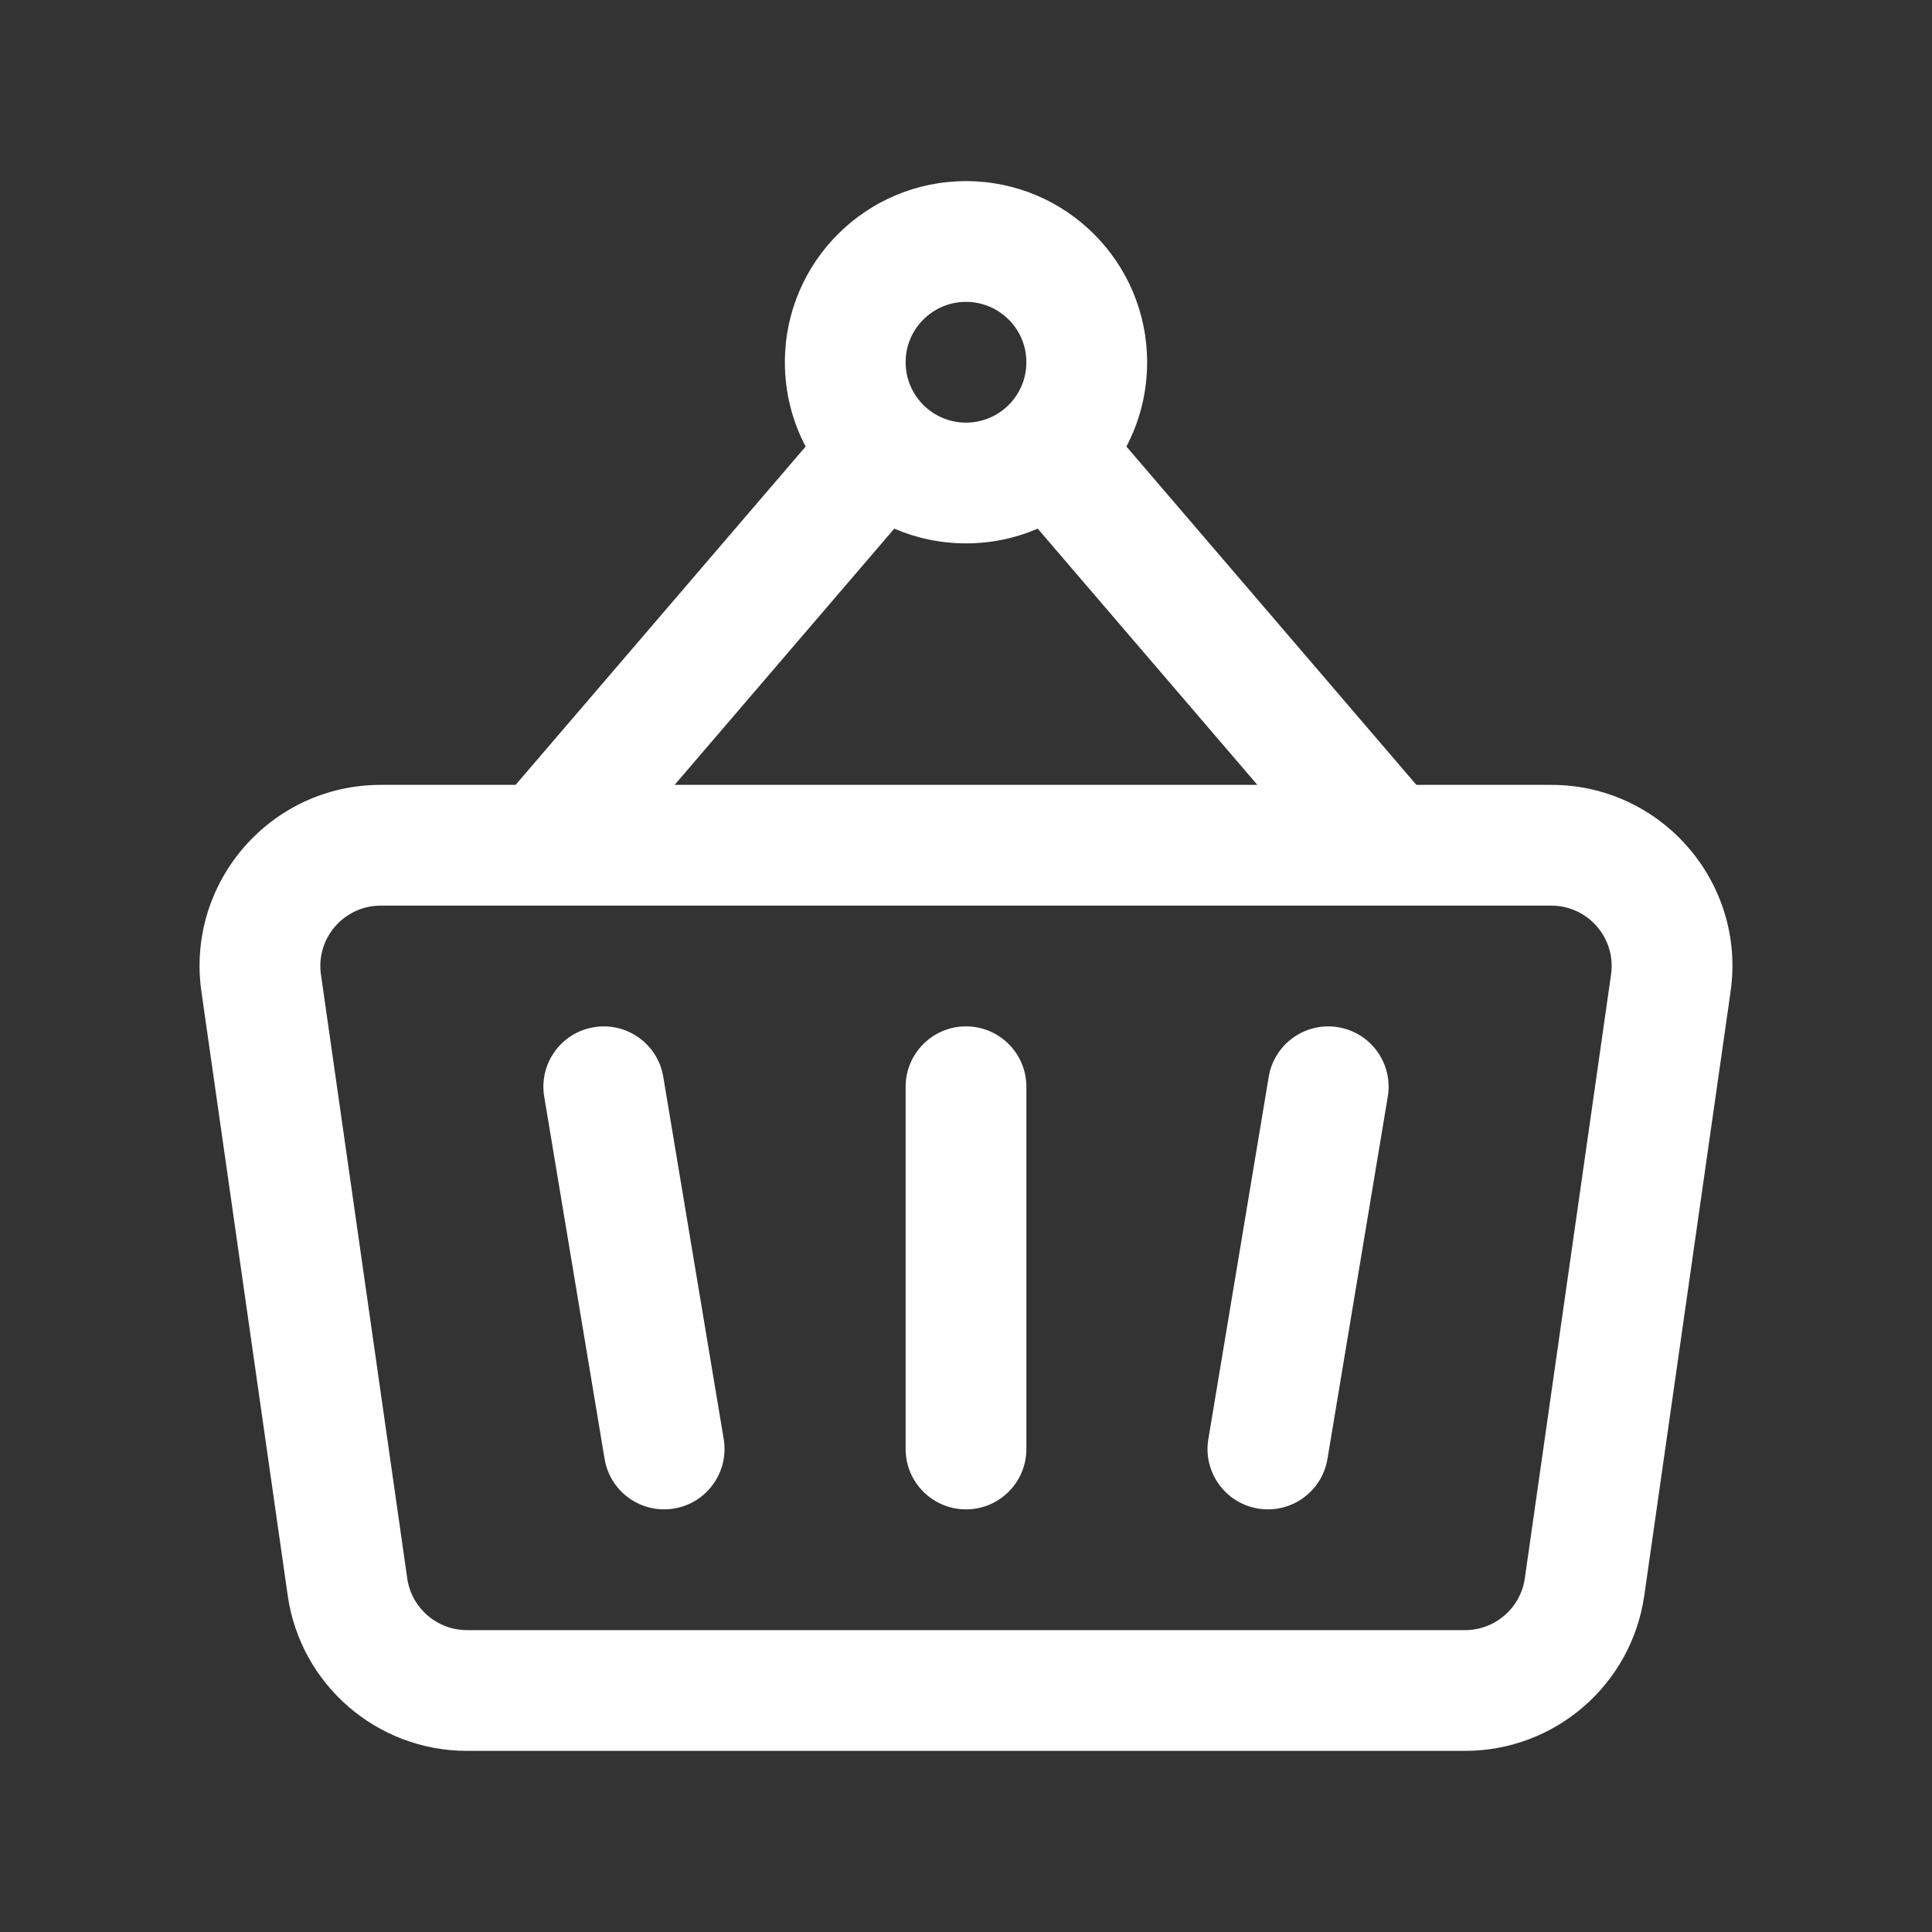 <svg width="32" height="32" viewBox="0 0 32 32" fill="none" xmlns="http://www.w3.org/2000/svg">
<rect x="0" y="0" width="32" height="32" fill="#333333" stroke="none"/>
<path d="M10.986 17.836C10.896 17.291 10.38 16.923 9.836 17.014C9.291 17.104 8.923 17.62 9.014 18.164L10.014 24.164C10.105 24.709 10.62 25.077 11.165 24.986C11.709 24.896 12.077 24.38 11.987 23.836L10.986 17.836Z" fill="white"/>
<path d="M22.165 17.014C21.62 16.923 21.105 17.291 21.014 17.836L20.014 23.836C19.923 24.38 20.291 24.896 20.836 24.986C21.381 25.077 21.896 24.709 21.987 24.164L22.986 18.164C23.077 17.62 22.709 17.104 22.165 17.014Z" fill="white"/>
<path d="M15 18C15 17.448 15.448 17 16 17C16.552 17 17 17.448 17 18V24C17 24.552 16.552 25 16 25C15.448 25 15 24.552 15 24V18Z" fill="white"/>
<path fill-rule="evenodd" clip-rule="evenodd" d="M16 3C14.343 3 13 4.343 13 6C13 6.504 13.124 6.979 13.344 7.396L8.54 13H6.306C4.481 13 3.078 14.617 3.336 16.424L4.765 26.424C4.976 27.902 6.242 29 7.735 29H24.266C25.759 29 27.024 27.902 27.235 26.424L28.664 16.424C28.922 14.617 27.52 13 25.694 13H23.46L18.657 7.396C18.876 6.979 19 6.504 19 6C19 4.343 17.657 3 16 3ZM15 6C15 5.448 15.448 5 16 5C16.552 5 17 5.448 17 6C17 6.552 16.552 7 16 7C15.448 7 15 6.552 15 6ZM17.188 8.756C16.824 8.913 16.422 9 16 9C15.578 9 15.177 8.913 14.812 8.756L11.174 13H20.826L17.188 8.756ZM6.306 15C5.698 15 5.23 15.539 5.316 16.141L6.745 26.141C6.815 26.634 7.237 27 7.735 27H24.266C24.763 27 25.185 26.634 25.256 26.141L26.684 16.141C26.77 15.539 26.303 15 25.694 15H6.306Z" fill="white"/>
</svg>
